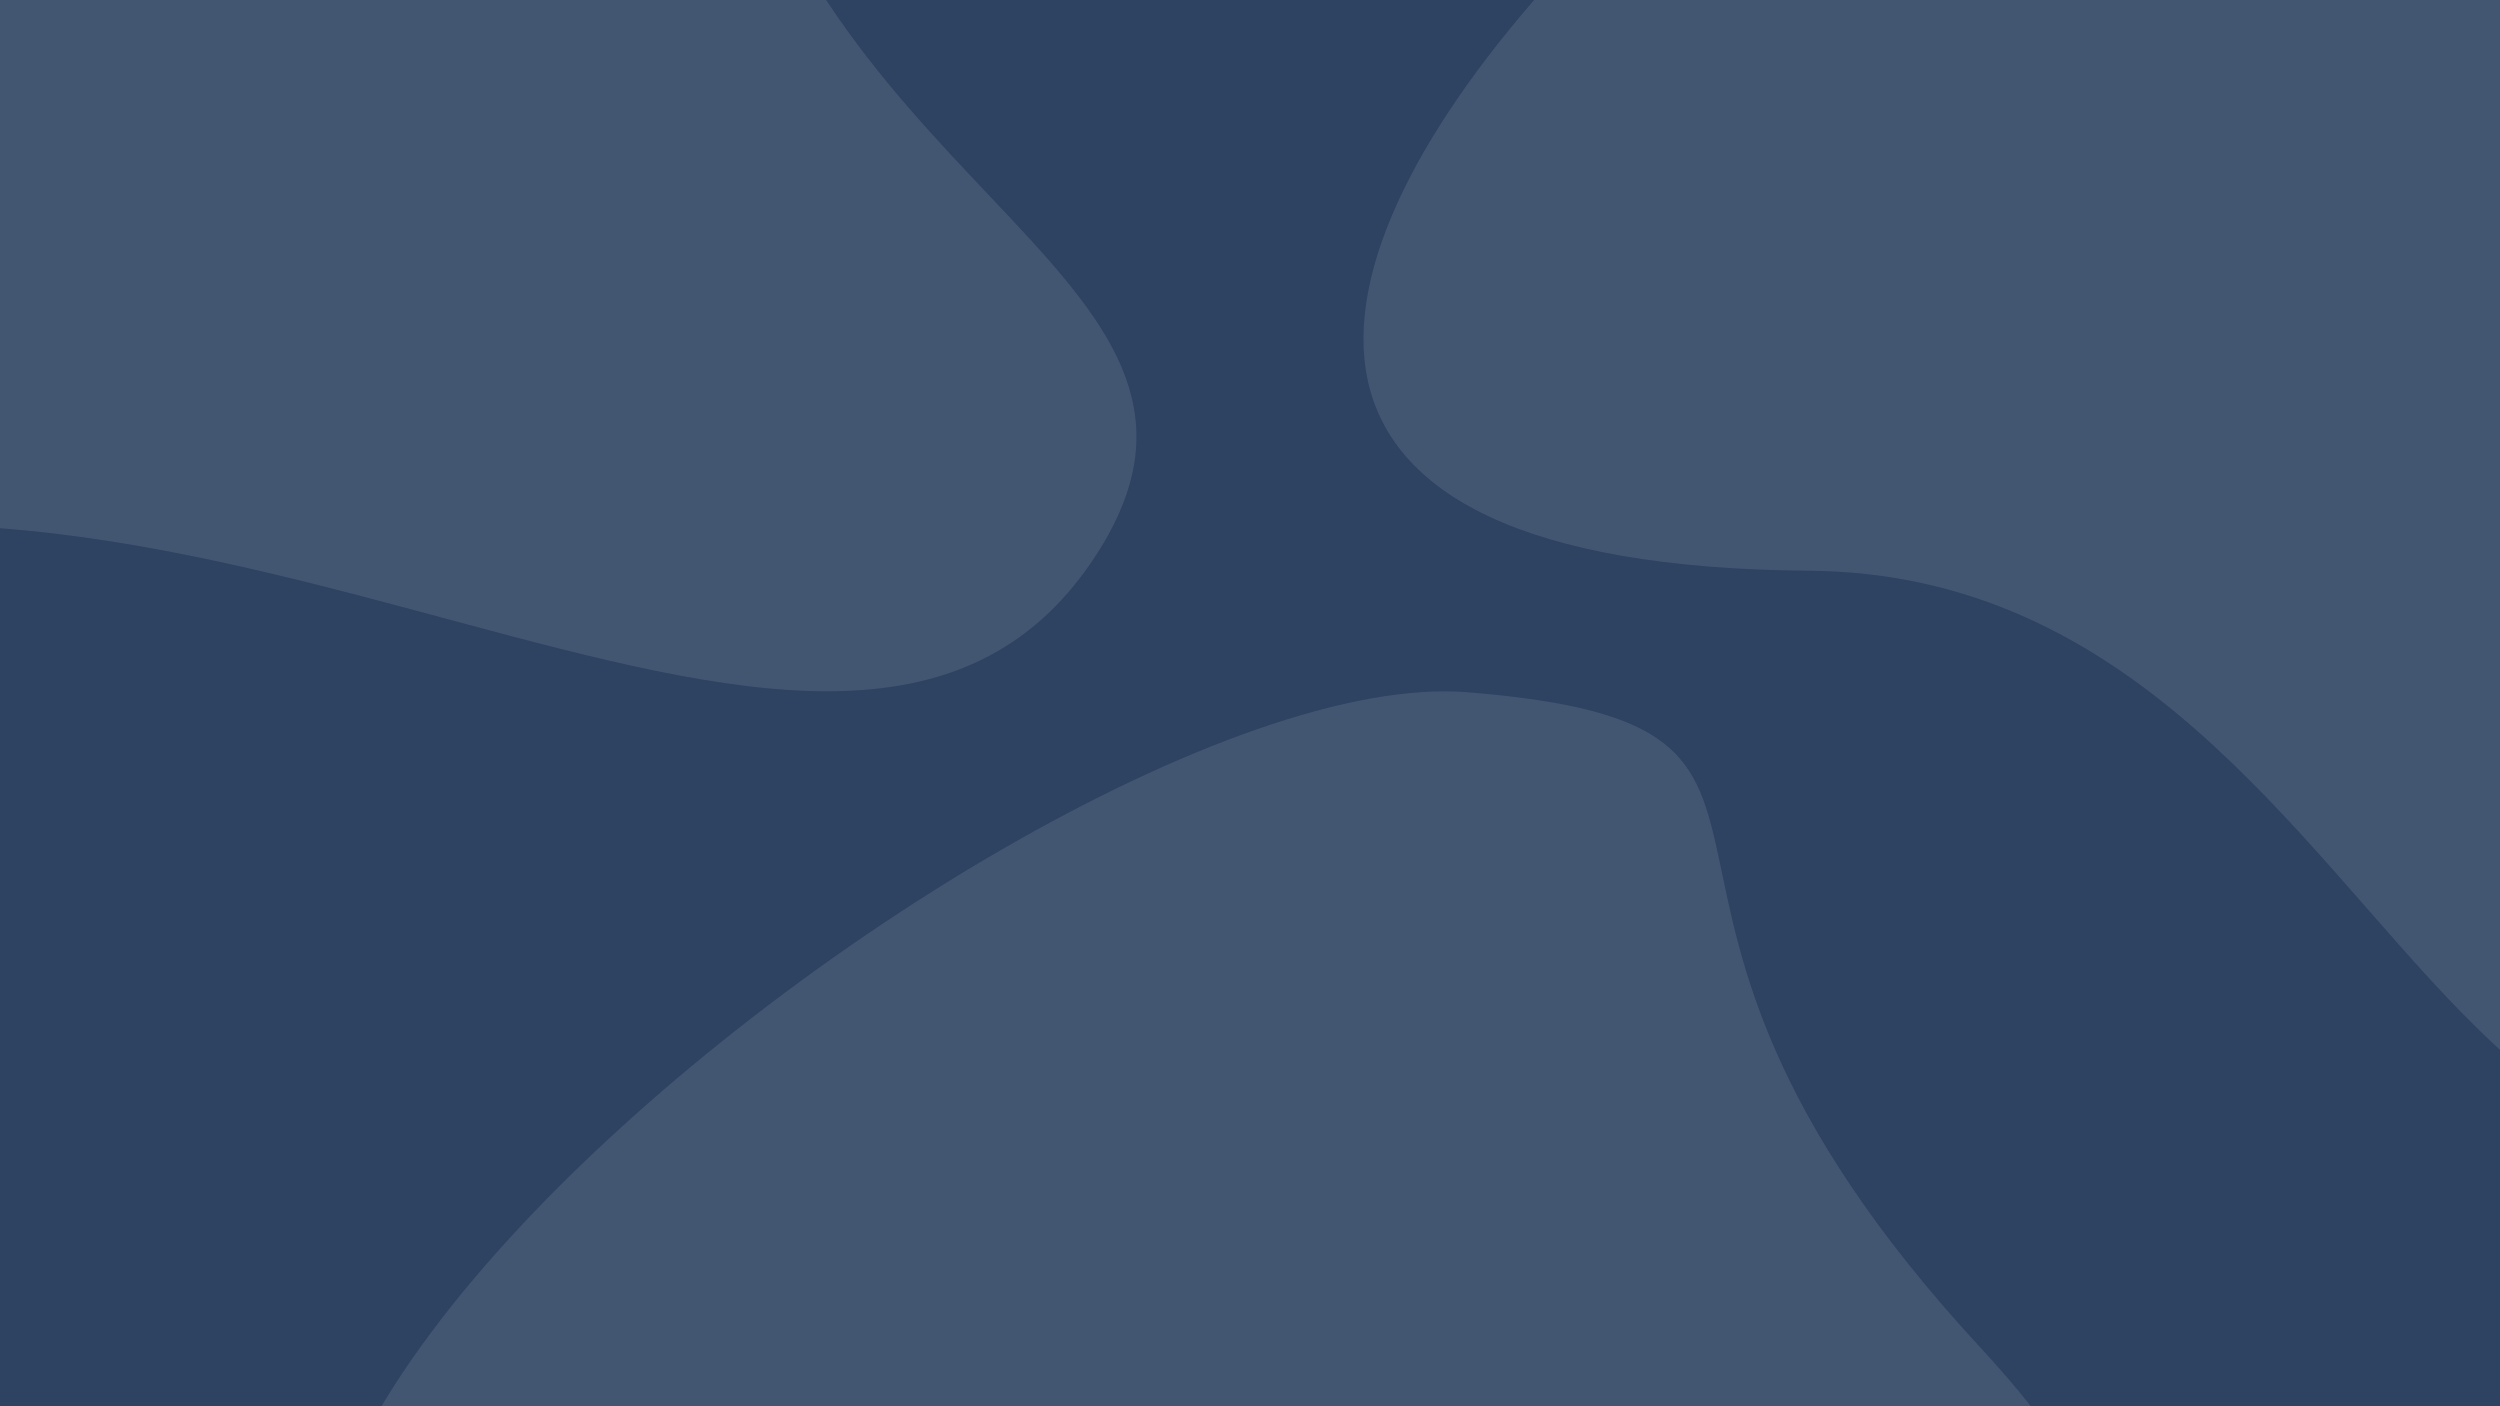 <svg id="Фон" xmlns="http://www.w3.org/2000/svg" viewBox="0 0 1920 1080"><title>Монтажная область 1</title><rect width="1920" height="1080" style="fill:#2e4362"/><g style="opacity:0.44"><path d="M1521,1035c172.21,186.17,143.88,309.7,40.42,562.87-395.93,968.86-442.25-167.42-976.8-184.26-883.55-27.82,186.47-911.09,542.69-881.94C1449,558,1188,675,1521,1035Z" style="fill:#fff;opacity:0.23"/><path d="M842,426C643,733.69,126,245-332.84,459.54-571.68,571.21-219.13,197.08-91.2-24.52S407.54-859.14,554.92-186.47C629,151.67,976.89,217.46,842,426Z" style="fill:#fff;opacity:0.23"/><path d="M2307,65.37c4.22,157.18,288.34,389.33,107.9,594.85C1884,1265,1888.71,442.12,1389.21,438.32c-884-6.72,181-922.85,558-872.33S2298.1-267.08,2307,65.37Z" style="fill:#fff;opacity:0.23"/></g></svg>